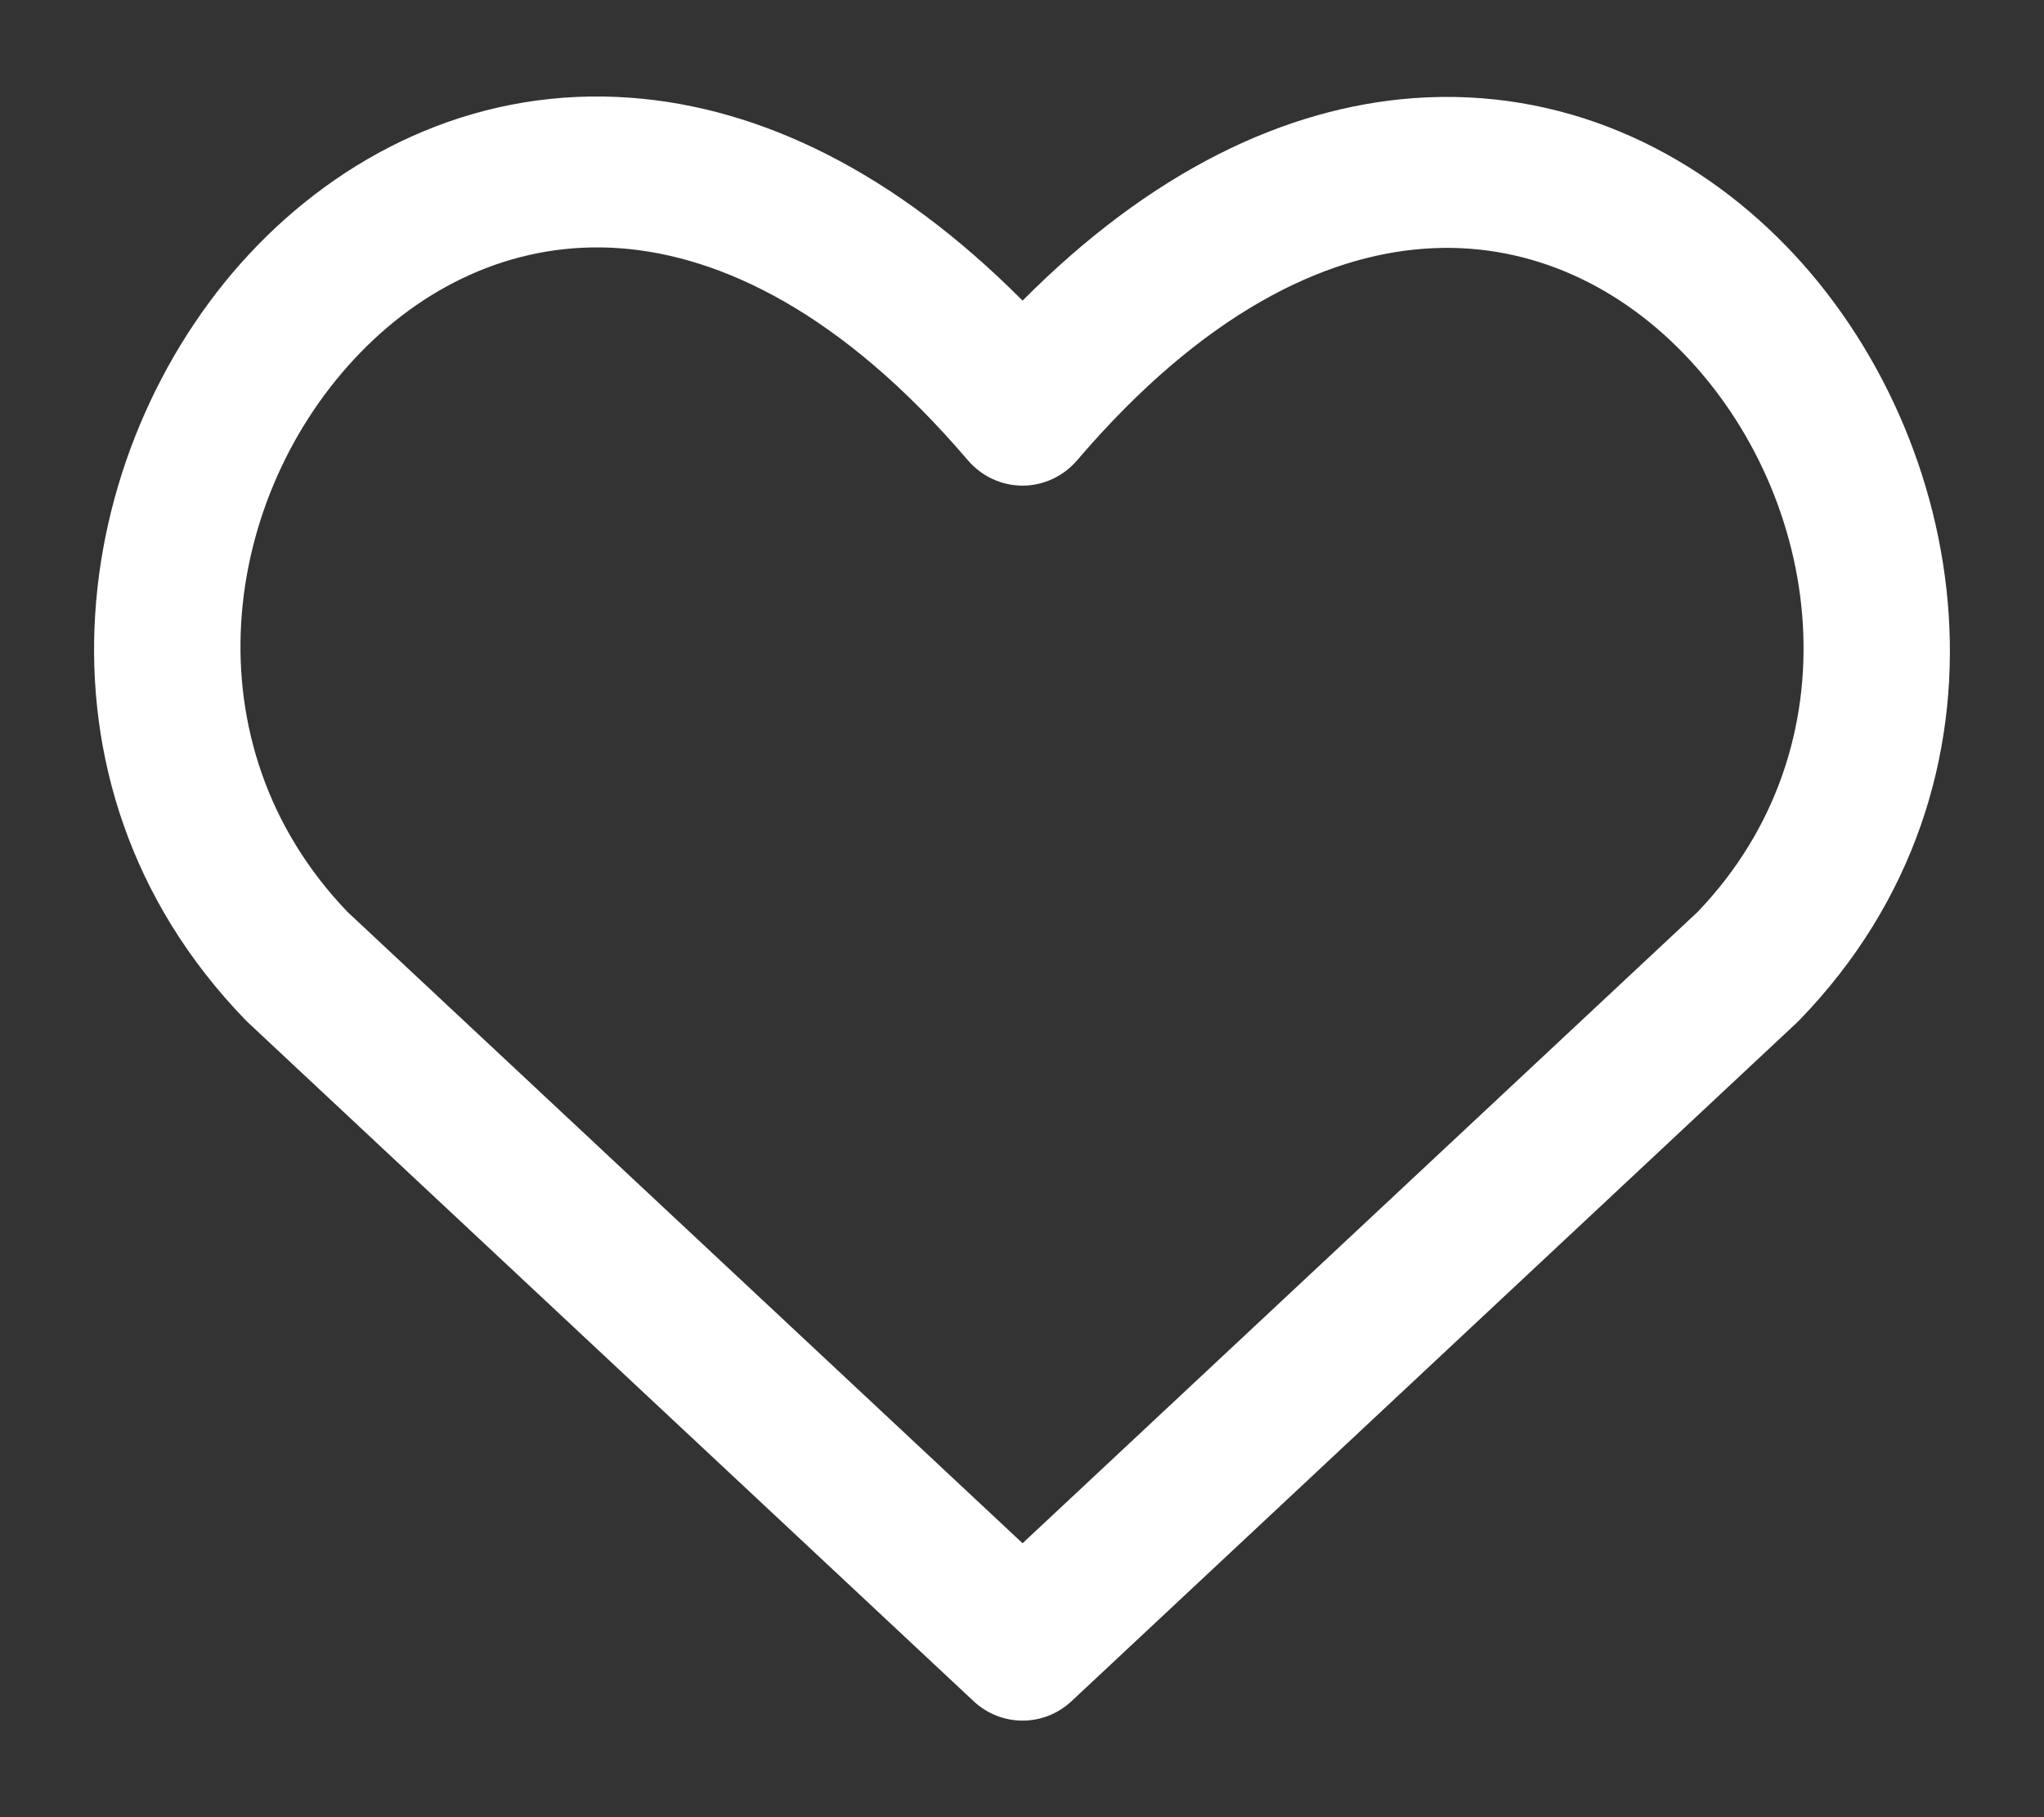 <svg width="18" height="16" viewBox="0 0 18 16" fill="none" xmlns="http://www.w3.org/2000/svg">
<rect x="0" y="0" width="18" height="16" fill="#333333" stroke="none"/>
<path fill-rule="evenodd" clip-rule="evenodd" d="M3.061 8.03L9.005 13.588L14.949 8.03C16.357 6.563 16.056 4.379 14.822 3.108C14.218 2.487 13.421 2.125 12.54 2.19C11.659 2.254 10.596 2.753 9.487 4.051C9.365 4.194 9.189 4.276 9.005 4.276C8.82 4.276 8.644 4.194 8.522 4.051C7.414 2.753 6.349 2.253 5.465 2.186C4.581 2.12 3.782 2.481 3.178 3.1C1.944 4.366 1.64 6.55 3.061 8.03ZM9.005 2.647C7.877 1.513 6.697 0.946 5.558 0.861C4.256 0.763 3.104 1.304 2.271 2.157C0.636 3.834 0.122 6.876 2.161 8.98C2.169 8.988 2.176 8.996 2.184 9.003L8.573 14.978C8.818 15.207 9.192 15.207 9.437 14.978L15.825 9.003C15.833 8.996 15.841 8.988 15.848 8.98C17.877 6.886 17.36 3.845 15.73 2.167C14.9 1.312 13.751 0.769 12.449 0.864C11.311 0.948 10.132 1.513 9.005 2.647Z" fill="white"/>
</svg>
